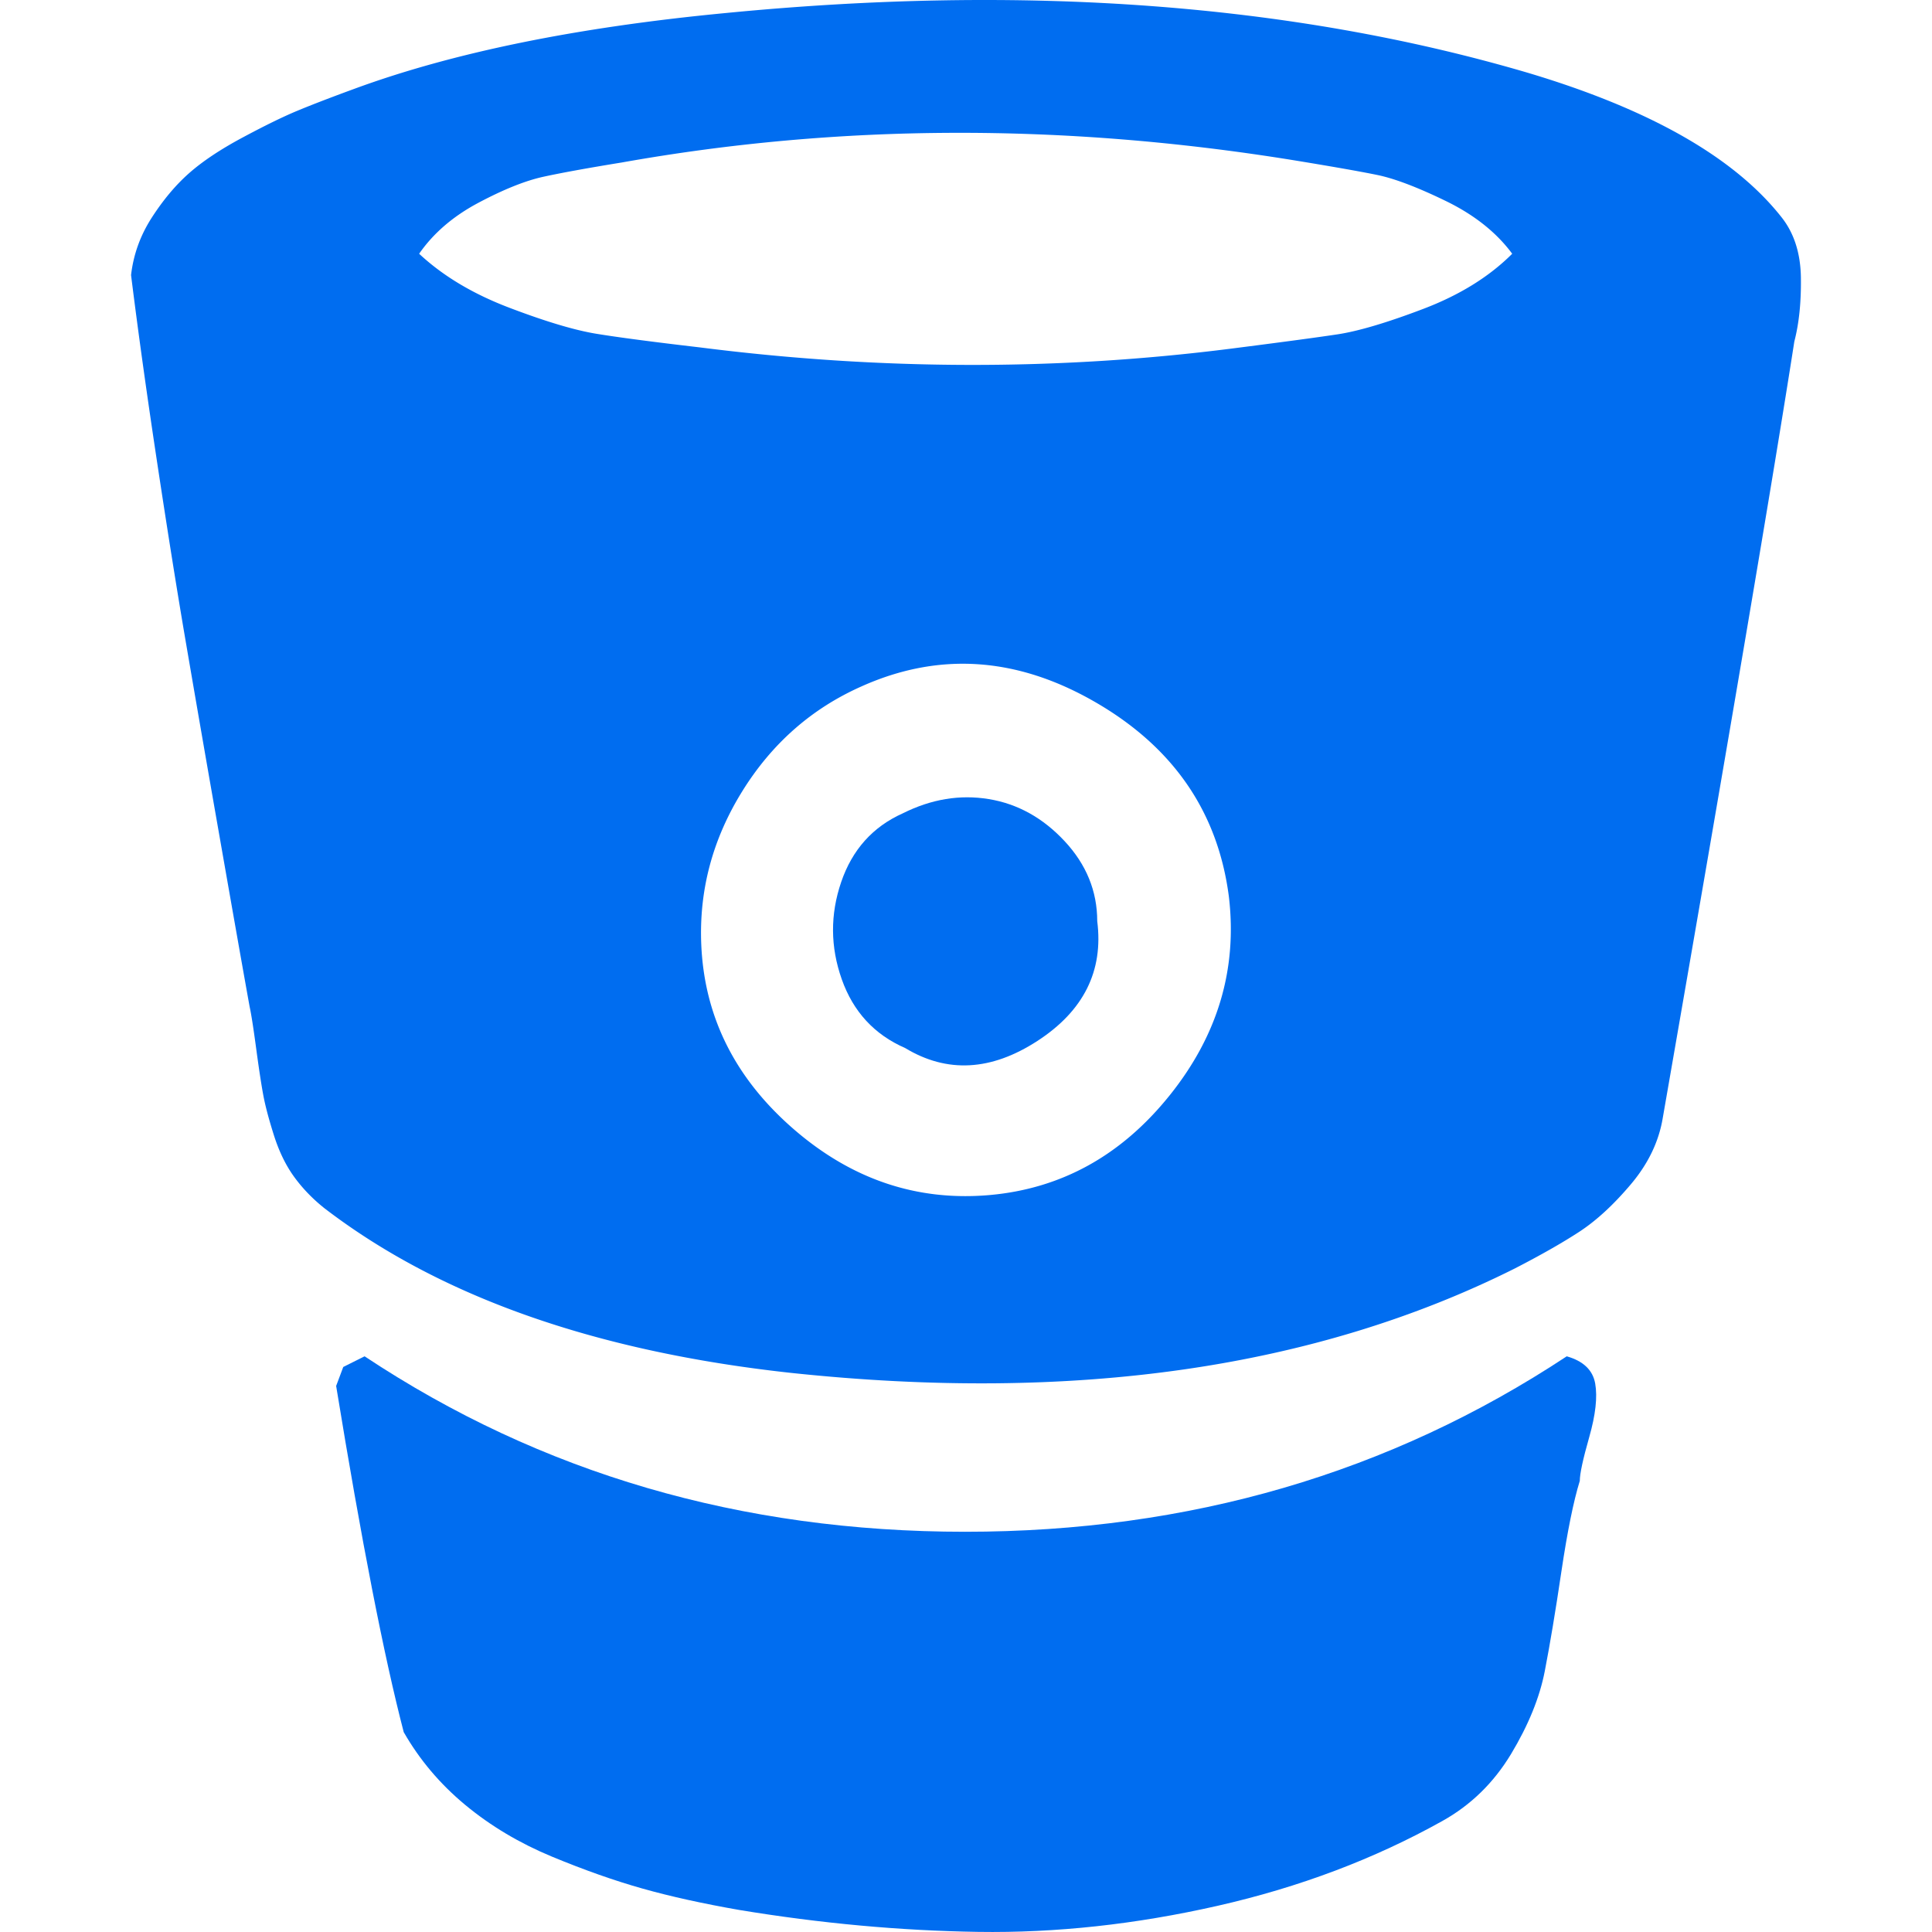 <svg xmlns="http://www.w3.org/2000/svg" width="512" height="512" viewBox="0 0 465.27 465.269"><g fill="#006DF0"><path d="M377.309 326.631c-42.633 28.165-90.938 42.254-144.896 42.254-53.959 0-102.164-14.089-144.608-42.254l-5.14 2.566-1.714 4.569c6.091 37.305 11.515 65.093 16.274 83.367 3.809 6.659 8.757 12.518 14.849 17.562 6.09 5.037 13.035 9.182 20.839 12.419 7.804 3.233 15.086 5.801 21.842 7.703 6.757 1.906 14.512 3.614 23.269 5.144 19.604 3.237 38.778 4.996 57.526 5.28 18.754.287 37.973-1.811 57.674-6.279 19.701-4.47 37.736-11.276 54.101-20.41 6.852-3.812 12.371-9.192 16.563-16.132 4.182-6.947 6.896-13.613 8.131-19.985 1.239-6.376 2.574-14.373 4.001-23.986 1.434-9.609 2.905-16.888 4.432-21.837 0-1.714.767-5.239 2.282-10.564 1.517-5.328 1.995-9.612 1.428-12.847-.57-3.243-2.856-5.43-6.853-6.57z"></path><path d="M428.99 52.258c-11.424-14.462-31.888-26.072-61.387-34.829C311.069.868 246.732-3.891 174.599 3.154c-35.779 3.424-65.565 9.513-89.359 18.271-5.712 2.093-10.278 3.852-13.706 5.28-3.427 1.427-7.802 3.568-13.134 6.424-5.33 2.855-9.615 5.71-12.851 8.565-3.234 2.853-6.23 6.422-8.992 10.705s-4.425 8.897-4.996 13.846c1.709 13.706 3.802 28.741 6.28 45.111 2.478 16.368 4.712 30.406 6.71 42.111a11385.02 11385.02 0 0 0 7.993 46.108c3.333 19.036 5.852 33.313 7.566 42.827.381 1.715.903 5.041 1.569 9.993.667 4.951 1.237 8.712 1.714 11.279.476 2.573 1.332 5.811 2.568 9.712 1.237 3.908 2.856 7.234 4.854 9.996 2 2.758 4.425 5.287 7.281 7.562 27.79 21.32 65.286 34.547 112.488 39.688 68.138 7.228 126.199-1.14 174.161-25.126 6.279-3.23 11.461-6.181 15.554-8.846 4.093-2.67 8.24-6.476 12.422-11.424 4.186-4.948 6.756-10.276 7.707-15.984 16.18-92.89 26.741-155.225 31.689-187.011 1.143-4.377 1.663-9.517 1.581-15.418-.088-5.902-1.669-10.76-4.708-14.565zM281.656 263.814c-11.615 14.466-26.081 22.457-43.402 23.986-17.507 1.522-33.254-3.806-47.244-15.988-13.99-12.18-21.366-26.933-22.126-44.255-.572-13.134 2.712-25.458 9.851-36.973s16.702-19.936 28.693-25.266c18.653-8.376 37.396-7.139 56.239 3.711 18.842 10.849 29.602 26.457 32.264 46.824 2.096 17.511-2.657 33.496-14.275 47.961zm61.099-189.427c-8.757 3.33-15.656 5.376-20.693 6.136-5.045.761-13.559 1.903-25.55 3.432-41.881 5.325-84.516 5.231-127.909-.287-11.42-1.333-19.748-2.43-24.982-3.289-5.232-.854-12.227-2.947-20.984-6.28-8.757-3.332-15.99-7.659-21.698-12.991 3.427-4.947 8.186-9.04 14.277-12.275 6.089-3.234 11.325-5.327 15.702-6.28s10.66-2.094 18.843-3.427c52.344-9.327 106.208-9.517 161.596-.57 9.329 1.523 16.085 2.712 20.273 3.569 4.188.855 9.705 2.952 16.556 6.28 6.852 3.33 12.187 7.566 15.988 12.703-5.52 5.521-12.661 9.952-21.419 13.279z"></path><path d="M256.39 202.575c-5.232-5.617-11.327-8.995-18.272-10.138-6.945-1.141-13.841 0-20.695 3.427-7.233 3.236-12.181 8.754-14.849 16.558-2.663 7.804-2.618 15.609.144 23.417 2.762 7.803 7.851 13.322 15.275 16.557 10.087 6.095 20.692 5.52 31.834-1.712 11.133-7.228 15.94-16.844 14.414-28.835-.001-7.233-2.622-13.657-7.851-19.274z"></path></g></svg>